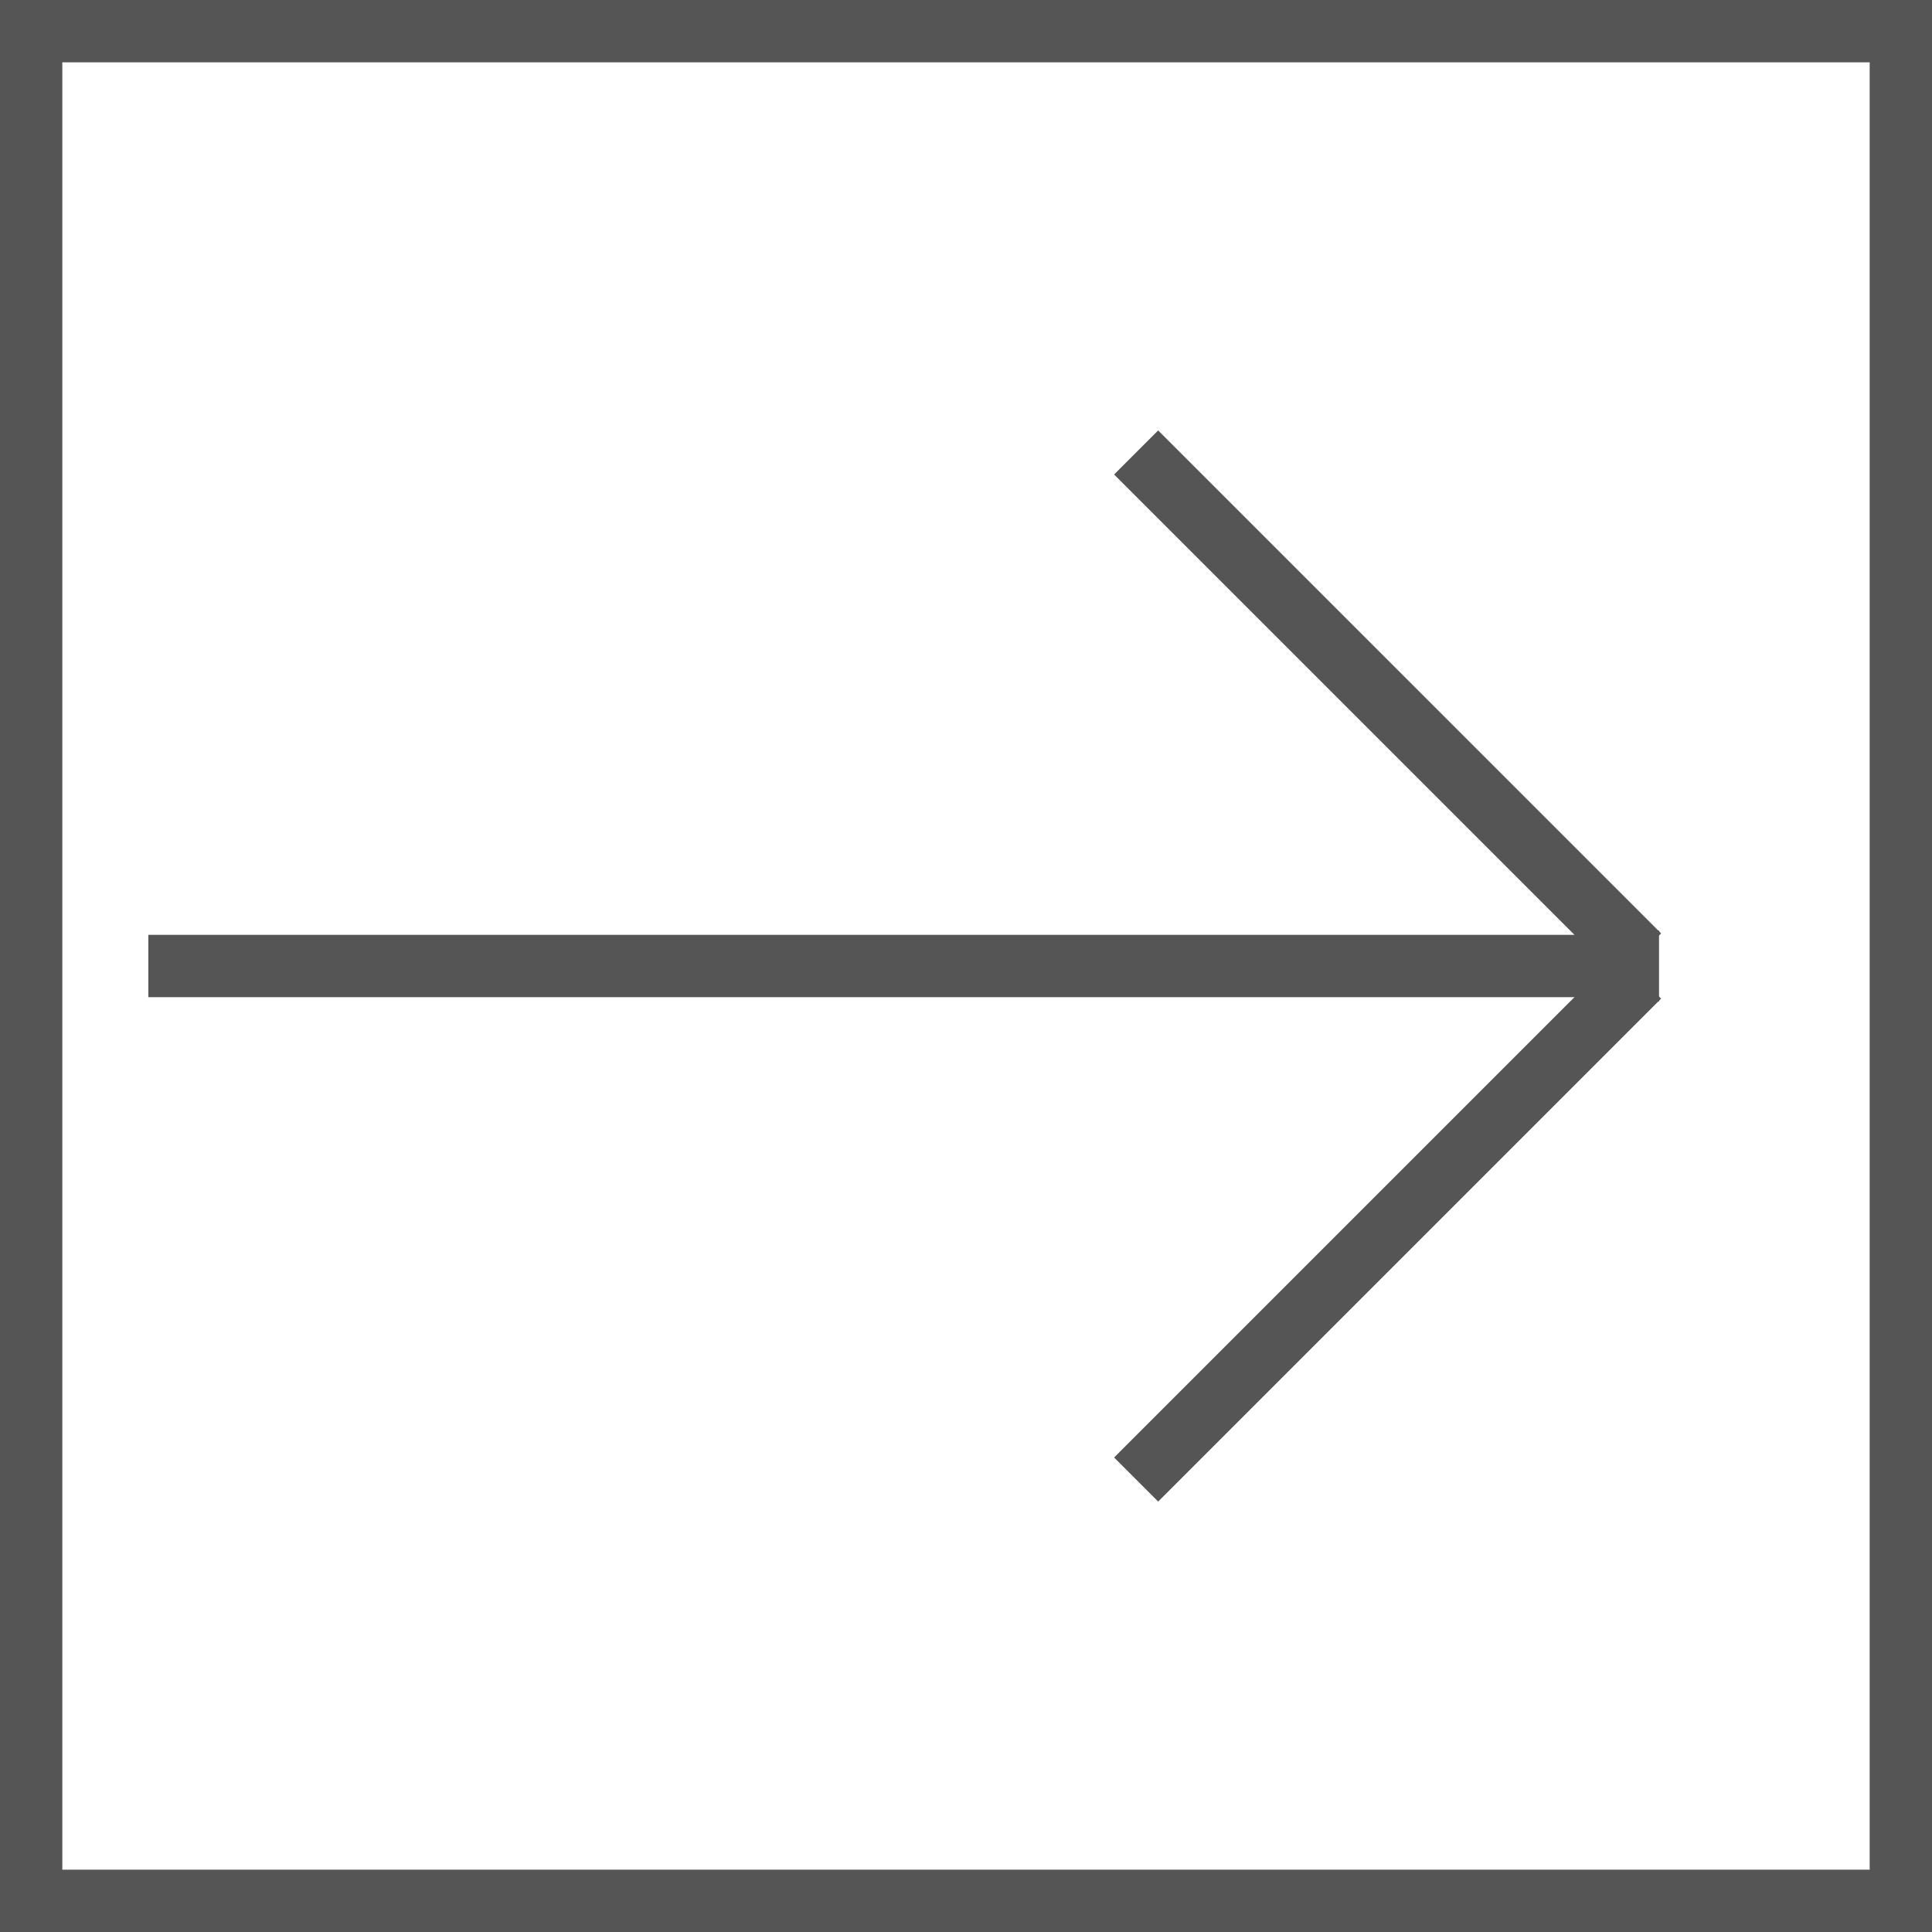 <svg xmlns="http://www.w3.org/2000/svg" viewBox="0 0 31 31"><defs><style>.cls-1,.cls-2{fill:none;stroke:#555;}.cls-1{stroke-miterlimit:10;}.cls-2{stroke-linejoin:round;}.cls-3{fill:#555;}</style></defs><title>right_1</title><g id="レイヤー_2" data-name="レイヤー 2"><g id="レイヤー_1-2" data-name="レイヤー 1"><rect class="cls-1" x="0.5" y="0.5" width="30" height="30"/><line class="cls-2" x1="2.38" y1="15.5" x2="26.05" y2="15.5"/><line class="cls-1" x1="26.3" y1="15.33" x2="18.23" y2="7.26"/><line class="cls-1" x1="26.3" y1="15.67" x2="18.23" y2="23.74"/><rect class="cls-3" x="25.48" y="14.93" width="1.14" height="1.14"/></g></g></svg>